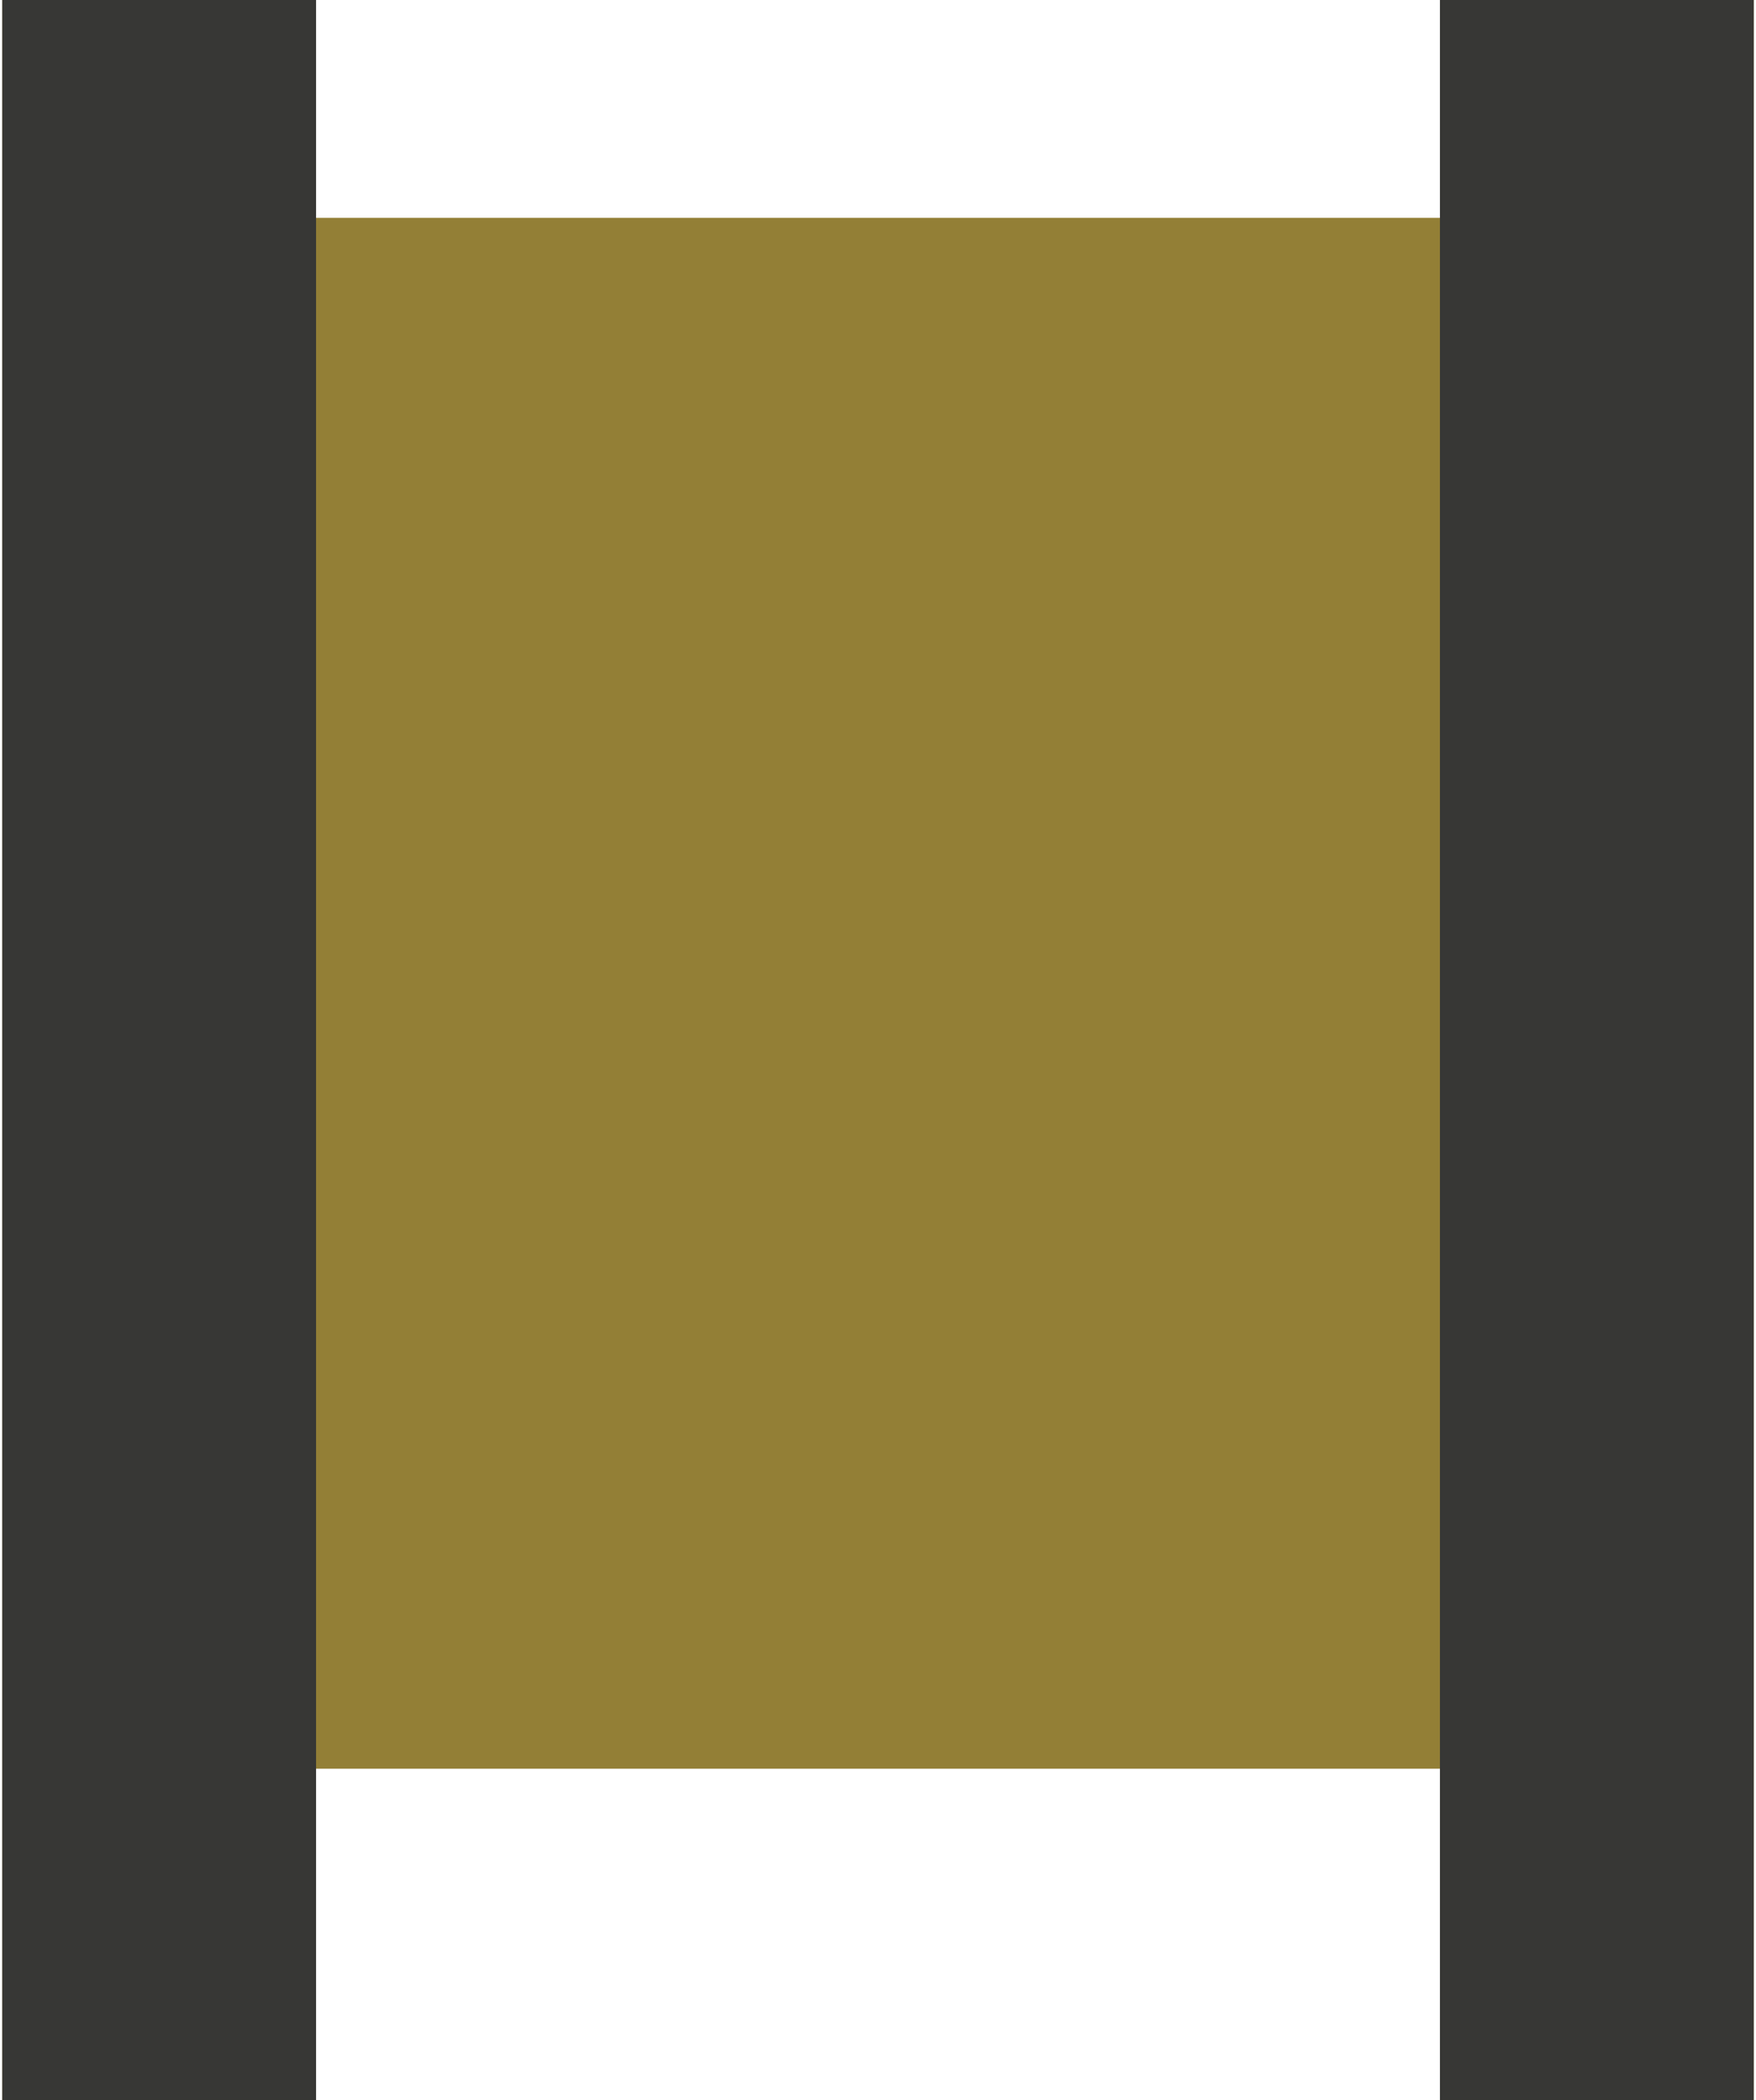 <svg xmlns="http://www.w3.org/2000/svg" width="306" height="366" viewBox="0 0 305.064 365.833"><path d="M89.613 37.948H54.657V0H0v365.833h54.657V308.1H250.41v57.734h54.655V0H250.41v37.948h-34.957" fill="#937f36"/><path d="M0 0h54.657v365.833H0zm250.408 0h54.656v365.833h-54.656z" fill="#373735"/></svg>